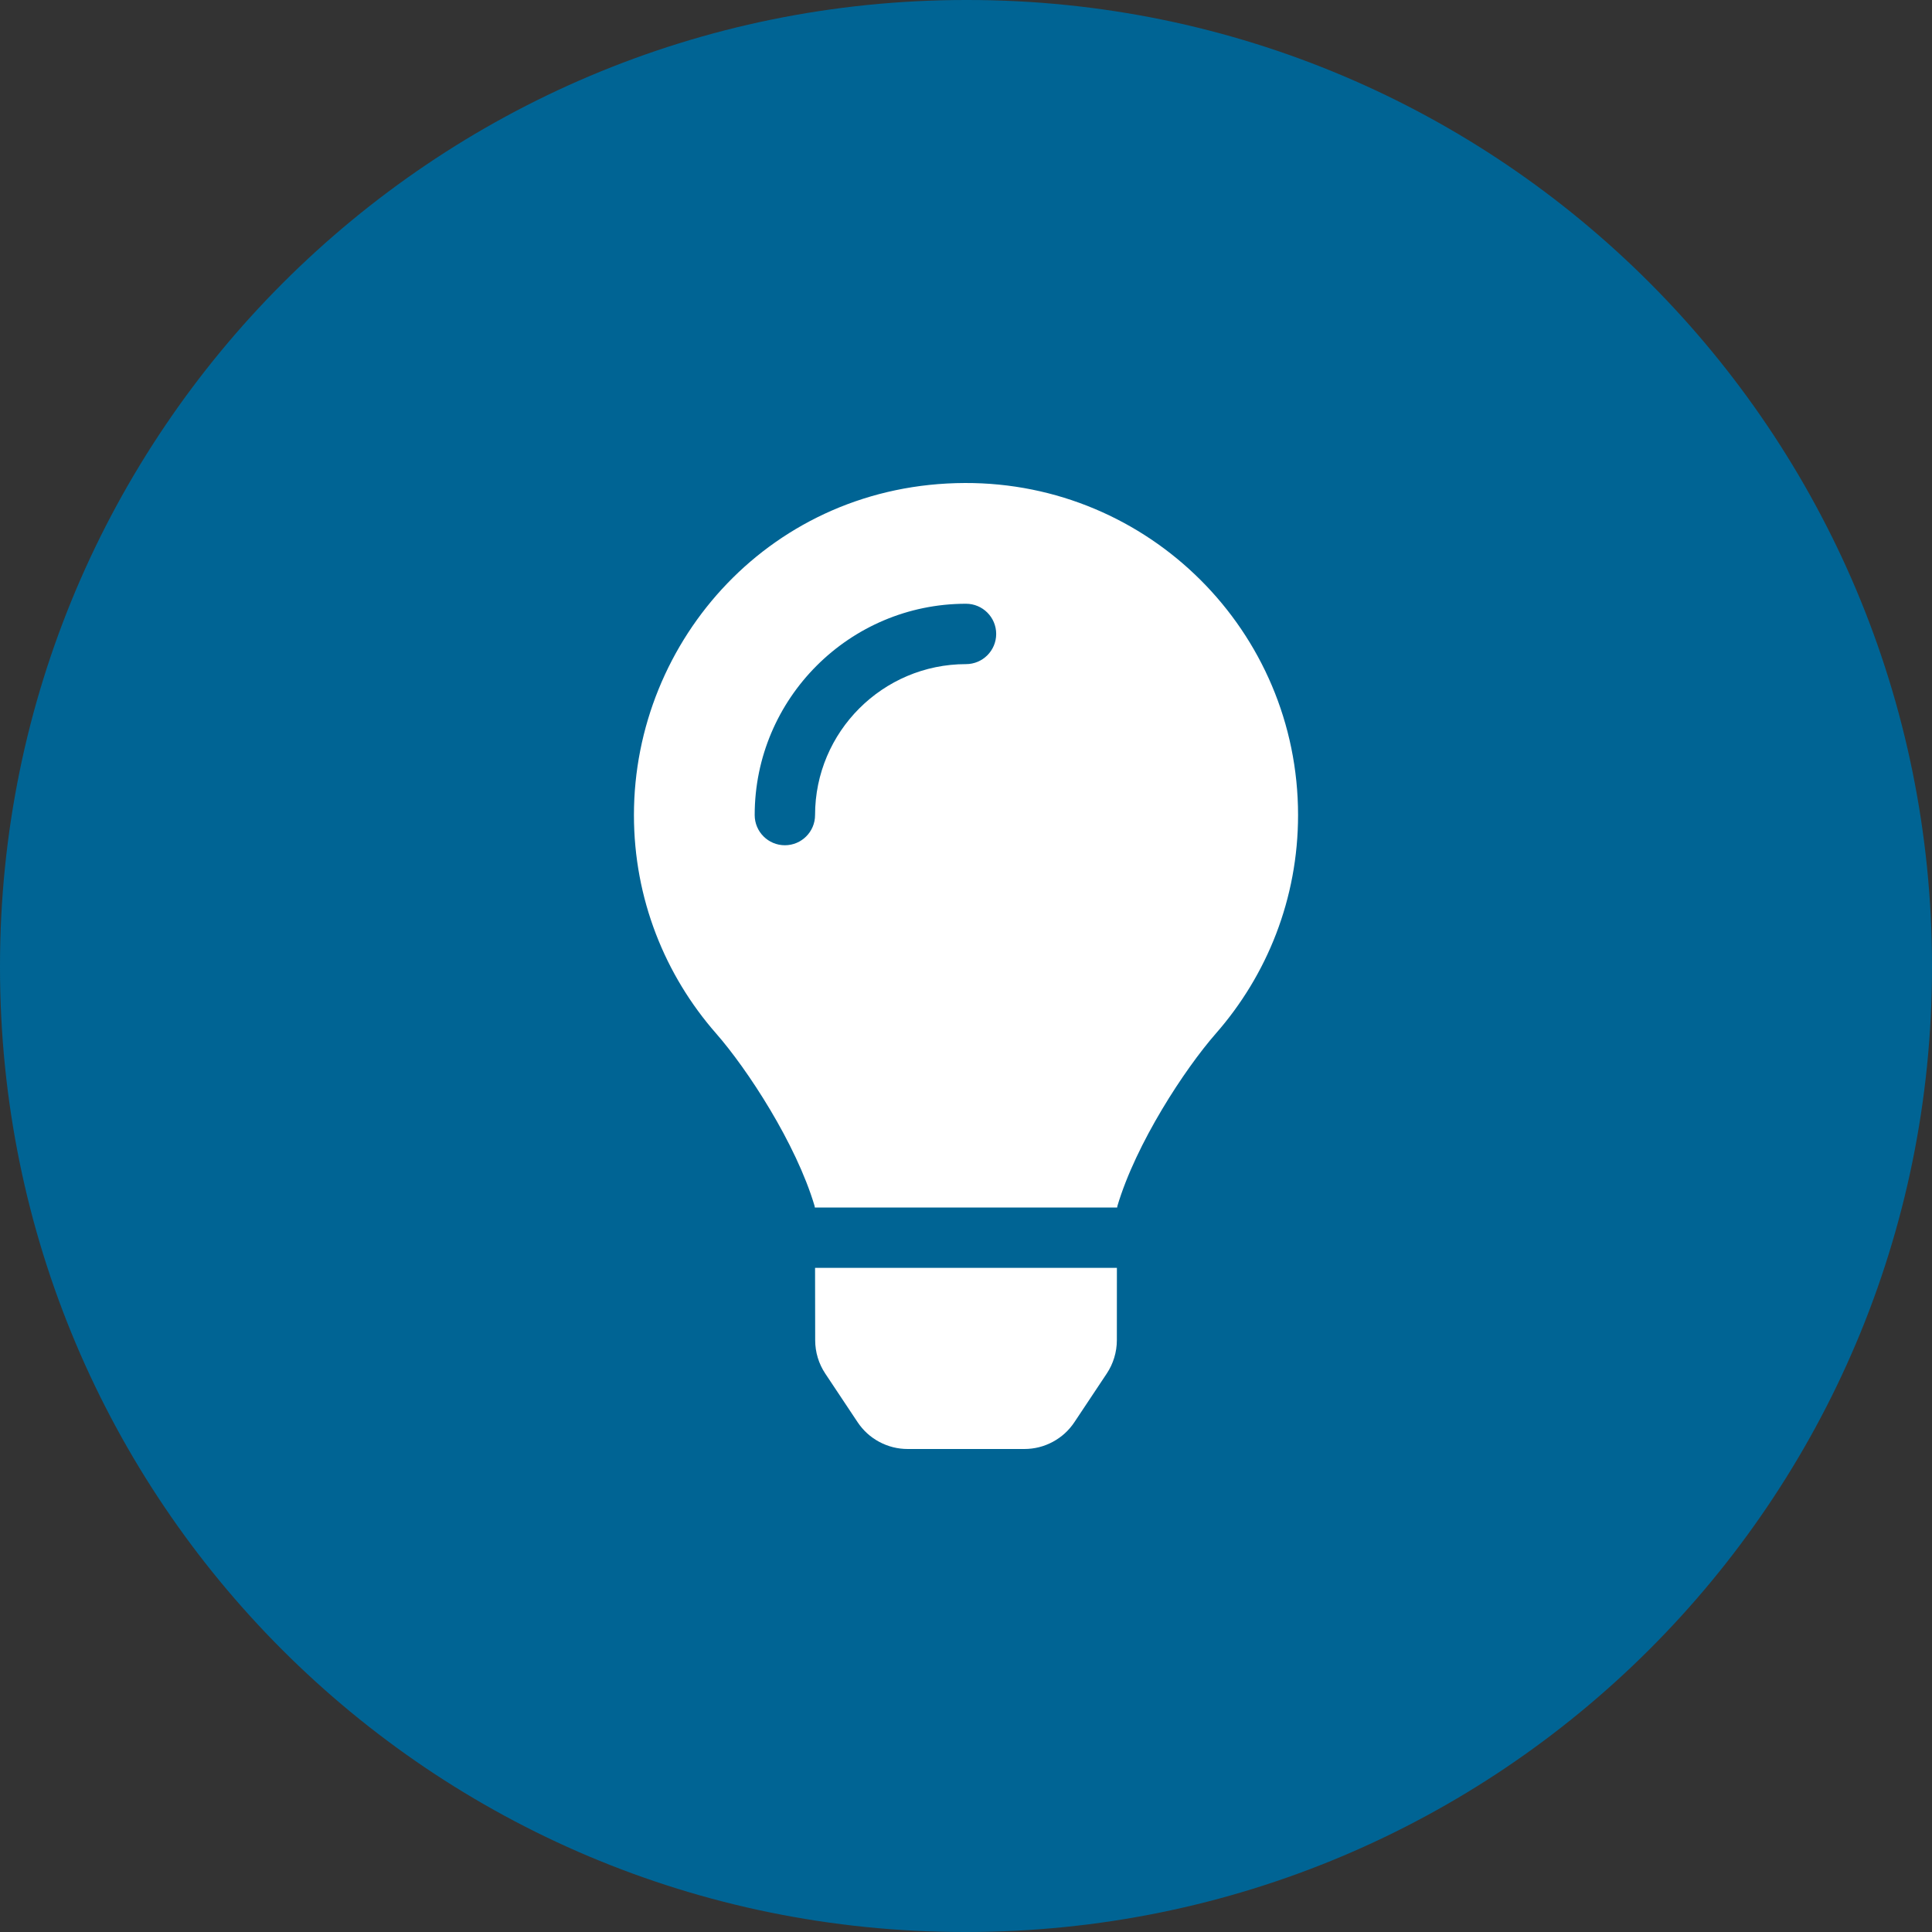 <?xml version="1.0" encoding="utf-8" ?>
<svg xmlns="http://www.w3.org/2000/svg" xmlns:xlink="http://www.w3.org/1999/xlink" width="48" height="48" viewBox="0 0 48 48">
	<rect x="0" y="0" width="48" height="48" fill="#333333" stroke="none"/>
	<path d="M24 0C10.745 0 0 10.745 0 24L0 24.036C0 37.291 10.709 48 23.964 48L24 48C37.255 48 48 37.291 48 24.036L48 24C48 10.745 37.291 0 24.036 0L24 0Z" fill-rule="nonzero" transform="matrix(1 0 0 1 0 0)" fill="rgb(0, 100, 148)"/>
	<defs>
		<clipPath id="clipPath6000131885">
			<path d="M0 0L24 0L24 24L0 24L0 0Z" fill-rule="nonzero" transform="matrix(1 0 0 1 12 12)"/>
		</clipPath>
	</defs>
	<g clip-path="url(#clipPath6000131885)">
		<path d="M4.503 21.298C4.503 21.593 4.59 21.881 4.754 22.127L5.555 23.331C5.694 23.54 5.874 23.704 6.095 23.823C6.317 23.941 6.553 24 6.804 24L9.697 24C9.948 24 10.184 23.941 10.405 23.823C10.626 23.704 10.806 23.54 10.945 23.331L11.746 22.127C11.828 22.004 11.89 21.872 11.933 21.731C11.976 21.59 11.998 21.445 11.998 21.298L11.999 19.5L4.5 19.5L4.503 21.298ZM0 8.25C0 10.33 0.771 12.227 2.042 13.677C2.816 14.561 4.027 16.407 4.489 17.964C4.491 17.976 4.492 17.988 4.494 18L12.006 18C12.008 17.988 12.009 17.977 12.011 17.964C12.473 16.407 13.684 14.561 14.458 13.677C15.729 12.227 16.5 10.33 16.5 8.25C16.5 3.685 12.793 -0.014 8.224 3.99646e-05C3.442 0.015 0 3.889 0 8.25ZM8.25 4.5C6.182 4.5 4.5 6.182 4.5 8.25C4.5 8.664 4.164 9 3.75 9C3.336 9 3 8.664 3 8.25C3 5.355 5.355 3 8.25 3C8.664 3 9 3.336 9 3.75C9 4.164 8.664 4.5 8.25 4.5Z" fill-rule="nonzero" transform="matrix(1 0 0 1 15.75 12)" fill="rgb(255, 255, 255)"/>
	</g>
</svg>
